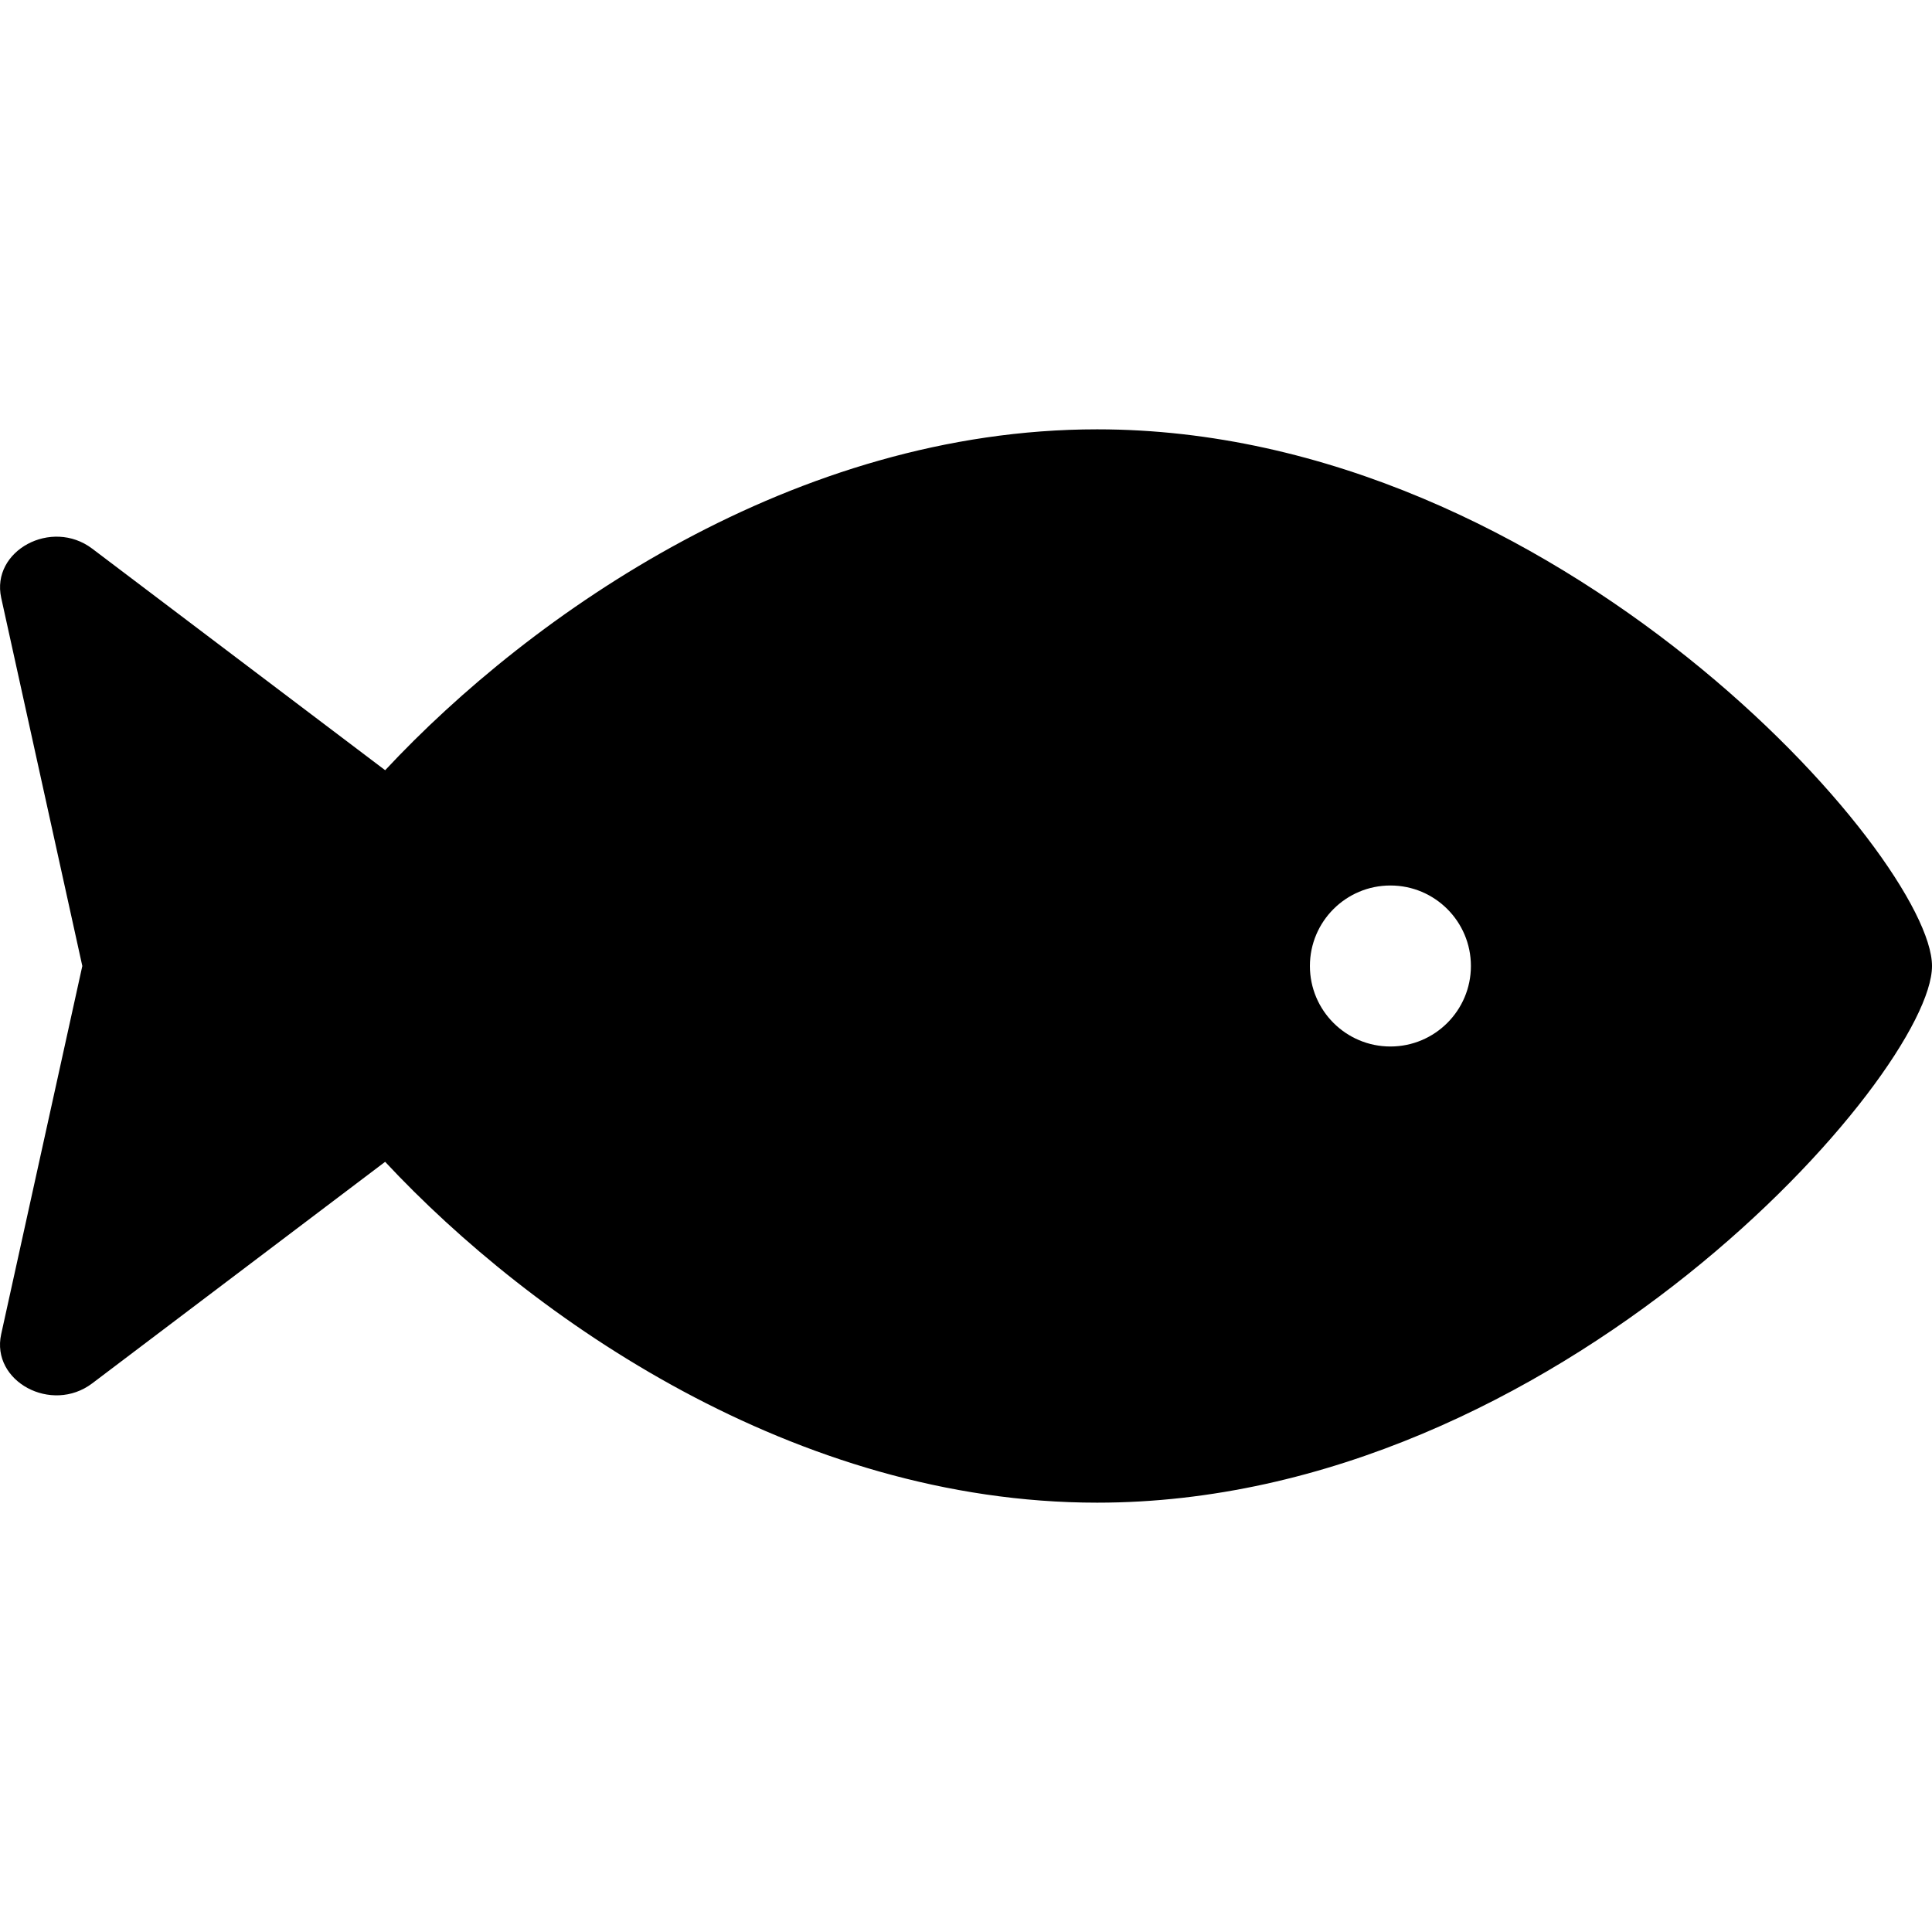 <svg class="icon" viewBox="0 0 1152 1024" xmlns="http://www.w3.org/2000/svg" width="128" height="128"><path d="M654.202 192c-179.94 0-337.08 109.54-424.54 203.26l-174.66-132.1c-24.26-18.36-60.48 1.2-54.28 29.32L49.082 512 .703 731.54c-6.2 28.12 30.02 47.66 54.28 29.32l174.66-132.1c87.46 93.7 244.62 203.24 424.56 203.24 274.92 0 497.8-256 497.8-320s-222.88-320-497.8-320zm174.86 368c-26.5 0-48-21.5-48-48 0-26.52 21.5-48 48-48 26.52 0 48 21.48 48 48 0 26.5-21.5 48-48 48z"/></svg>